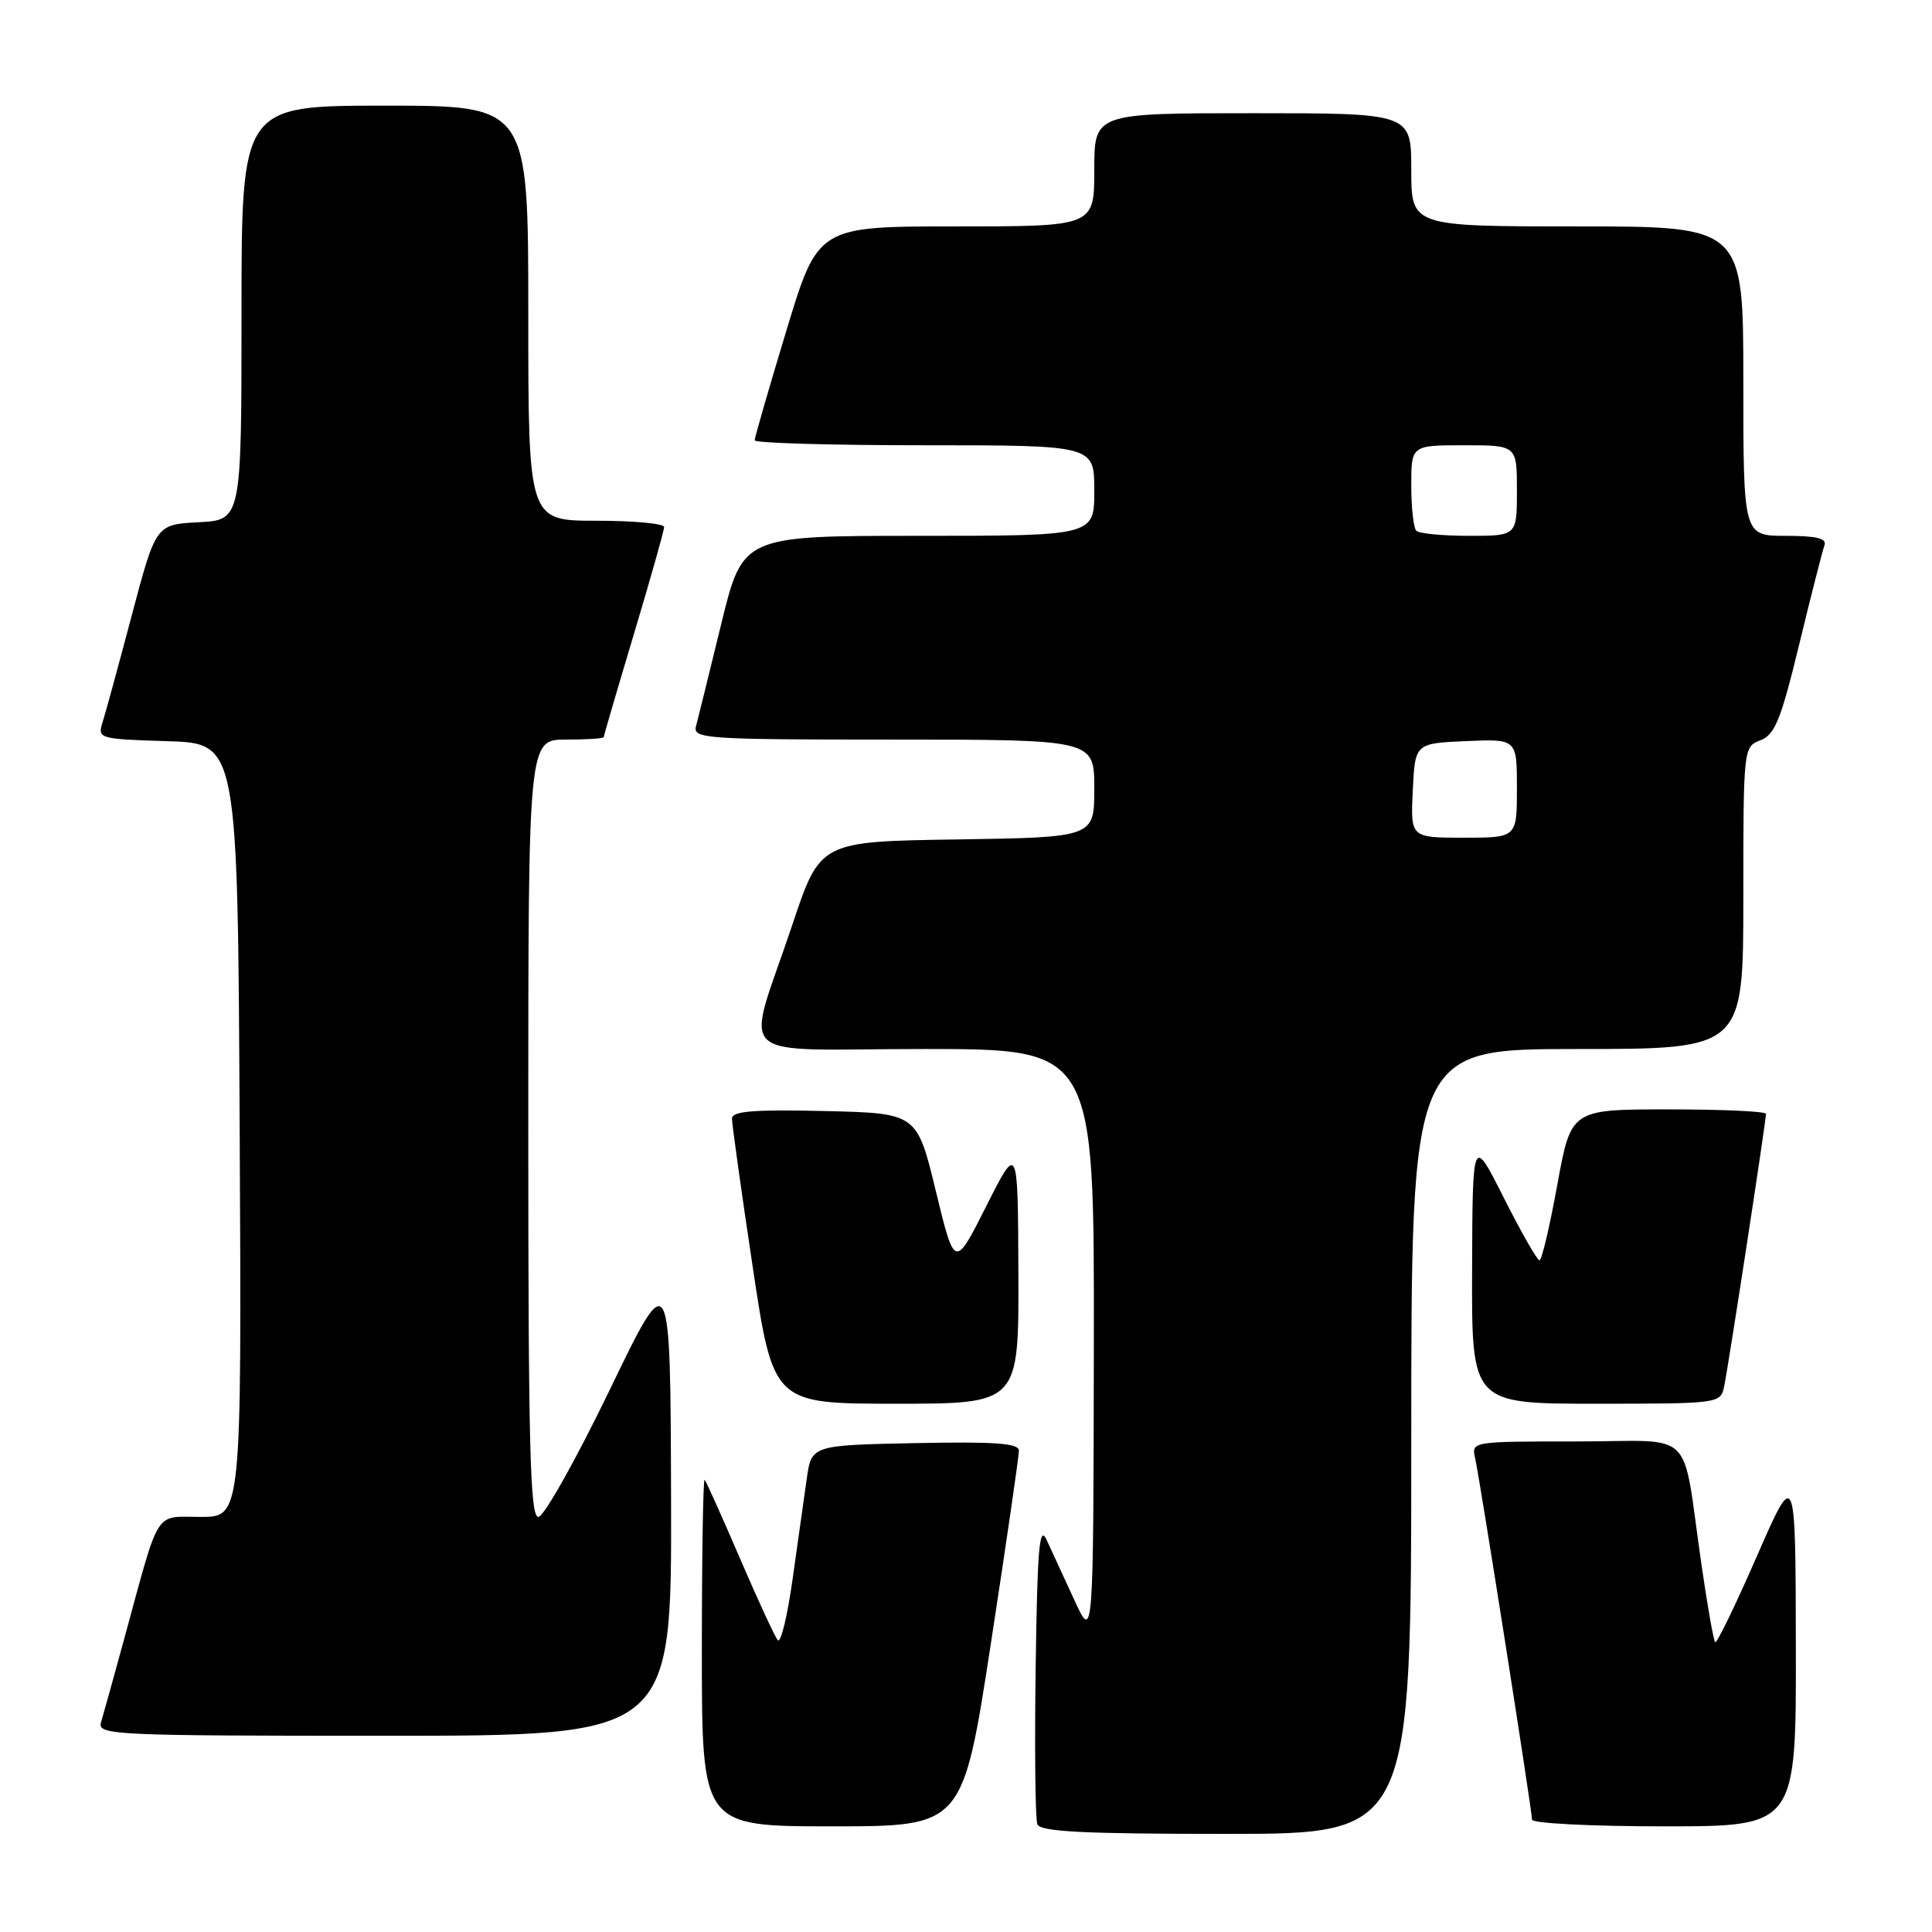 <?xml version="1.0" encoding="UTF-8" standalone="no"?>
<!DOCTYPE svg PUBLIC "-//W3C//DTD SVG 1.1//EN" "http://www.w3.org/Graphics/SVG/1.1/DTD/svg11.dtd" >
<svg xmlns="http://www.w3.org/2000/svg" xmlns:xlink="http://www.w3.org/1999/xlink" version="1.1" viewBox="0 0 256 256">
 <g >
 <path fill="currentColor"
d=" M 187.00 191.00 C 187.00 139.00 187.00 139.00 209.00 139.00 C 231.00 139.00 231.00 139.00 231.00 118.98 C 231.00 99.09 231.02 98.94 233.27 98.09 C 235.18 97.36 235.98 95.39 238.41 85.36 C 239.99 78.84 241.50 72.94 241.75 72.25 C 242.09 71.34 240.67 71.00 236.61 71.00 C 231.00 71.00 231.00 71.00 231.00 50.50 C 231.00 30.00 231.00 30.00 209.00 30.00 C 187.00 30.00 187.00 30.00 187.00 22.50 C 187.00 15.00 187.00 15.00 166.00 15.00 C 145.00 15.00 145.00 15.00 145.00 22.50 C 145.00 30.00 145.00 30.00 126.69 30.00 C 108.38 30.00 108.38 30.00 104.19 43.84 C 101.88 51.46 100.00 57.98 100.00 58.34 C 100.00 58.71 110.12 59.00 122.50 59.00 C 145.00 59.00 145.00 59.00 145.00 65.00 C 145.00 71.00 145.00 71.00 121.71 71.00 C 98.41 71.00 98.41 71.00 95.55 82.75 C 93.97 89.21 92.48 95.29 92.22 96.25 C 91.80 97.88 93.53 98.00 118.38 98.00 C 145.00 98.00 145.00 98.00 145.00 104.48 C 145.00 110.95 145.00 110.95 126.84 111.23 C 108.68 111.50 108.68 111.50 105.00 122.50 C 98.76 141.18 96.46 139.00 122.48 139.00 C 145.00 139.00 145.00 139.00 144.94 178.25 C 144.88 217.50 144.88 217.50 142.35 212.00 C 140.96 208.97 139.30 205.38 138.66 204.00 C 137.72 201.98 137.45 205.26 137.23 220.97 C 137.08 231.68 137.18 241.02 137.45 241.72 C 137.83 242.71 143.46 243.00 162.47 243.00 C 187.00 243.00 187.00 243.00 187.00 191.00 Z  M 131.30 217.75 C 133.35 204.41 135.02 192.92 135.01 192.22 C 135.00 191.23 131.89 191.01 121.26 191.22 C 107.52 191.50 107.52 191.50 106.89 196.00 C 106.54 198.47 105.70 204.48 105.01 209.33 C 104.33 214.19 103.45 217.79 103.06 217.33 C 102.67 216.88 100.42 212.00 98.05 206.50 C 95.69 201.00 93.58 196.31 93.37 196.08 C 93.17 195.85 93.00 206.09 93.00 218.83 C 93.00 242.00 93.00 242.00 110.28 242.00 C 127.57 242.00 127.57 242.00 131.30 217.75 Z  M 237.96 218.25 C 237.92 194.50 237.92 194.50 232.78 206.24 C 229.96 212.70 227.48 217.81 227.27 217.60 C 227.06 217.39 226.24 212.78 225.46 207.36 C 222.77 188.84 224.95 191.00 208.94 191.00 C 194.96 191.00 194.96 191.00 195.47 193.25 C 196.10 196.05 203.00 239.90 203.00 241.11 C 203.00 241.60 210.88 242.00 220.50 242.00 C 238.00 242.00 238.00 242.00 237.96 218.25 Z  M 88.92 198.75 C 88.83 167.50 88.83 167.50 80.75 184.25 C 76.29 193.47 72.06 201.00 71.33 201.00 C 70.24 201.00 70.00 191.70 70.00 149.50 C 70.00 98.00 70.00 98.00 75.00 98.00 C 77.75 98.00 80.00 97.85 80.00 97.67 C 80.00 97.49 81.80 91.34 84.00 84.00 C 86.20 76.66 88.00 70.29 88.00 69.83 C 88.00 69.37 83.95 69.00 79.00 69.00 C 70.00 69.00 70.00 69.00 70.00 41.50 C 70.00 14.00 70.00 14.00 51.00 14.00 C 32.00 14.00 32.00 14.00 32.00 41.45 C 32.00 68.90 32.00 68.90 26.32 69.20 C 20.65 69.50 20.65 69.50 17.47 81.50 C 15.72 88.10 13.98 94.50 13.59 95.71 C 12.91 97.87 13.10 97.93 22.19 98.21 C 31.50 98.50 31.50 98.50 31.76 149.75 C 32.02 201.00 32.02 201.00 26.59 201.00 C 20.37 201.00 21.25 199.61 16.50 217.00 C 15.07 222.22 13.67 227.29 13.38 228.25 C 12.90 229.90 15.15 230.00 50.93 230.00 C 89.00 230.00 89.00 230.00 88.92 198.75 Z  M 134.94 168.75 C 134.88 151.50 134.88 151.50 130.69 159.81 C 126.50 168.13 126.50 168.13 124.00 157.81 C 121.50 147.50 121.50 147.50 109.25 147.22 C 99.82 147.00 97.00 147.23 96.99 148.22 C 96.99 148.92 98.21 157.71 99.72 167.75 C 102.46 186.00 102.46 186.00 118.73 186.00 C 135.00 186.00 135.00 186.00 134.94 168.75 Z  M 228.45 183.75 C 228.97 181.38 234.00 148.60 234.00 147.59 C 234.00 147.26 228.19 147.00 221.08 147.00 C 208.17 147.00 208.17 147.00 206.35 157.00 C 205.35 162.50 204.29 167.00 203.99 167.00 C 203.69 167.00 201.57 163.29 199.28 158.75 C 195.12 150.50 195.12 150.50 195.06 168.25 C 195.00 186.00 195.00 186.00 211.48 186.00 C 227.76 186.00 227.97 185.97 228.45 183.75 Z  M 187.20 104.75 C 187.50 98.50 187.50 98.50 194.25 98.20 C 201.00 97.91 201.00 97.91 201.00 104.45 C 201.00 111.00 201.00 111.00 193.95 111.00 C 186.90 111.00 186.90 111.00 187.20 104.75 Z  M 187.67 70.33 C 187.30 69.97 187.00 67.27 187.00 64.33 C 187.00 59.00 187.00 59.00 194.00 59.00 C 201.00 59.00 201.00 59.00 201.00 65.00 C 201.00 71.00 201.00 71.00 194.67 71.00 C 191.18 71.00 188.03 70.70 187.67 70.33 Z "/>
</g>
</svg>